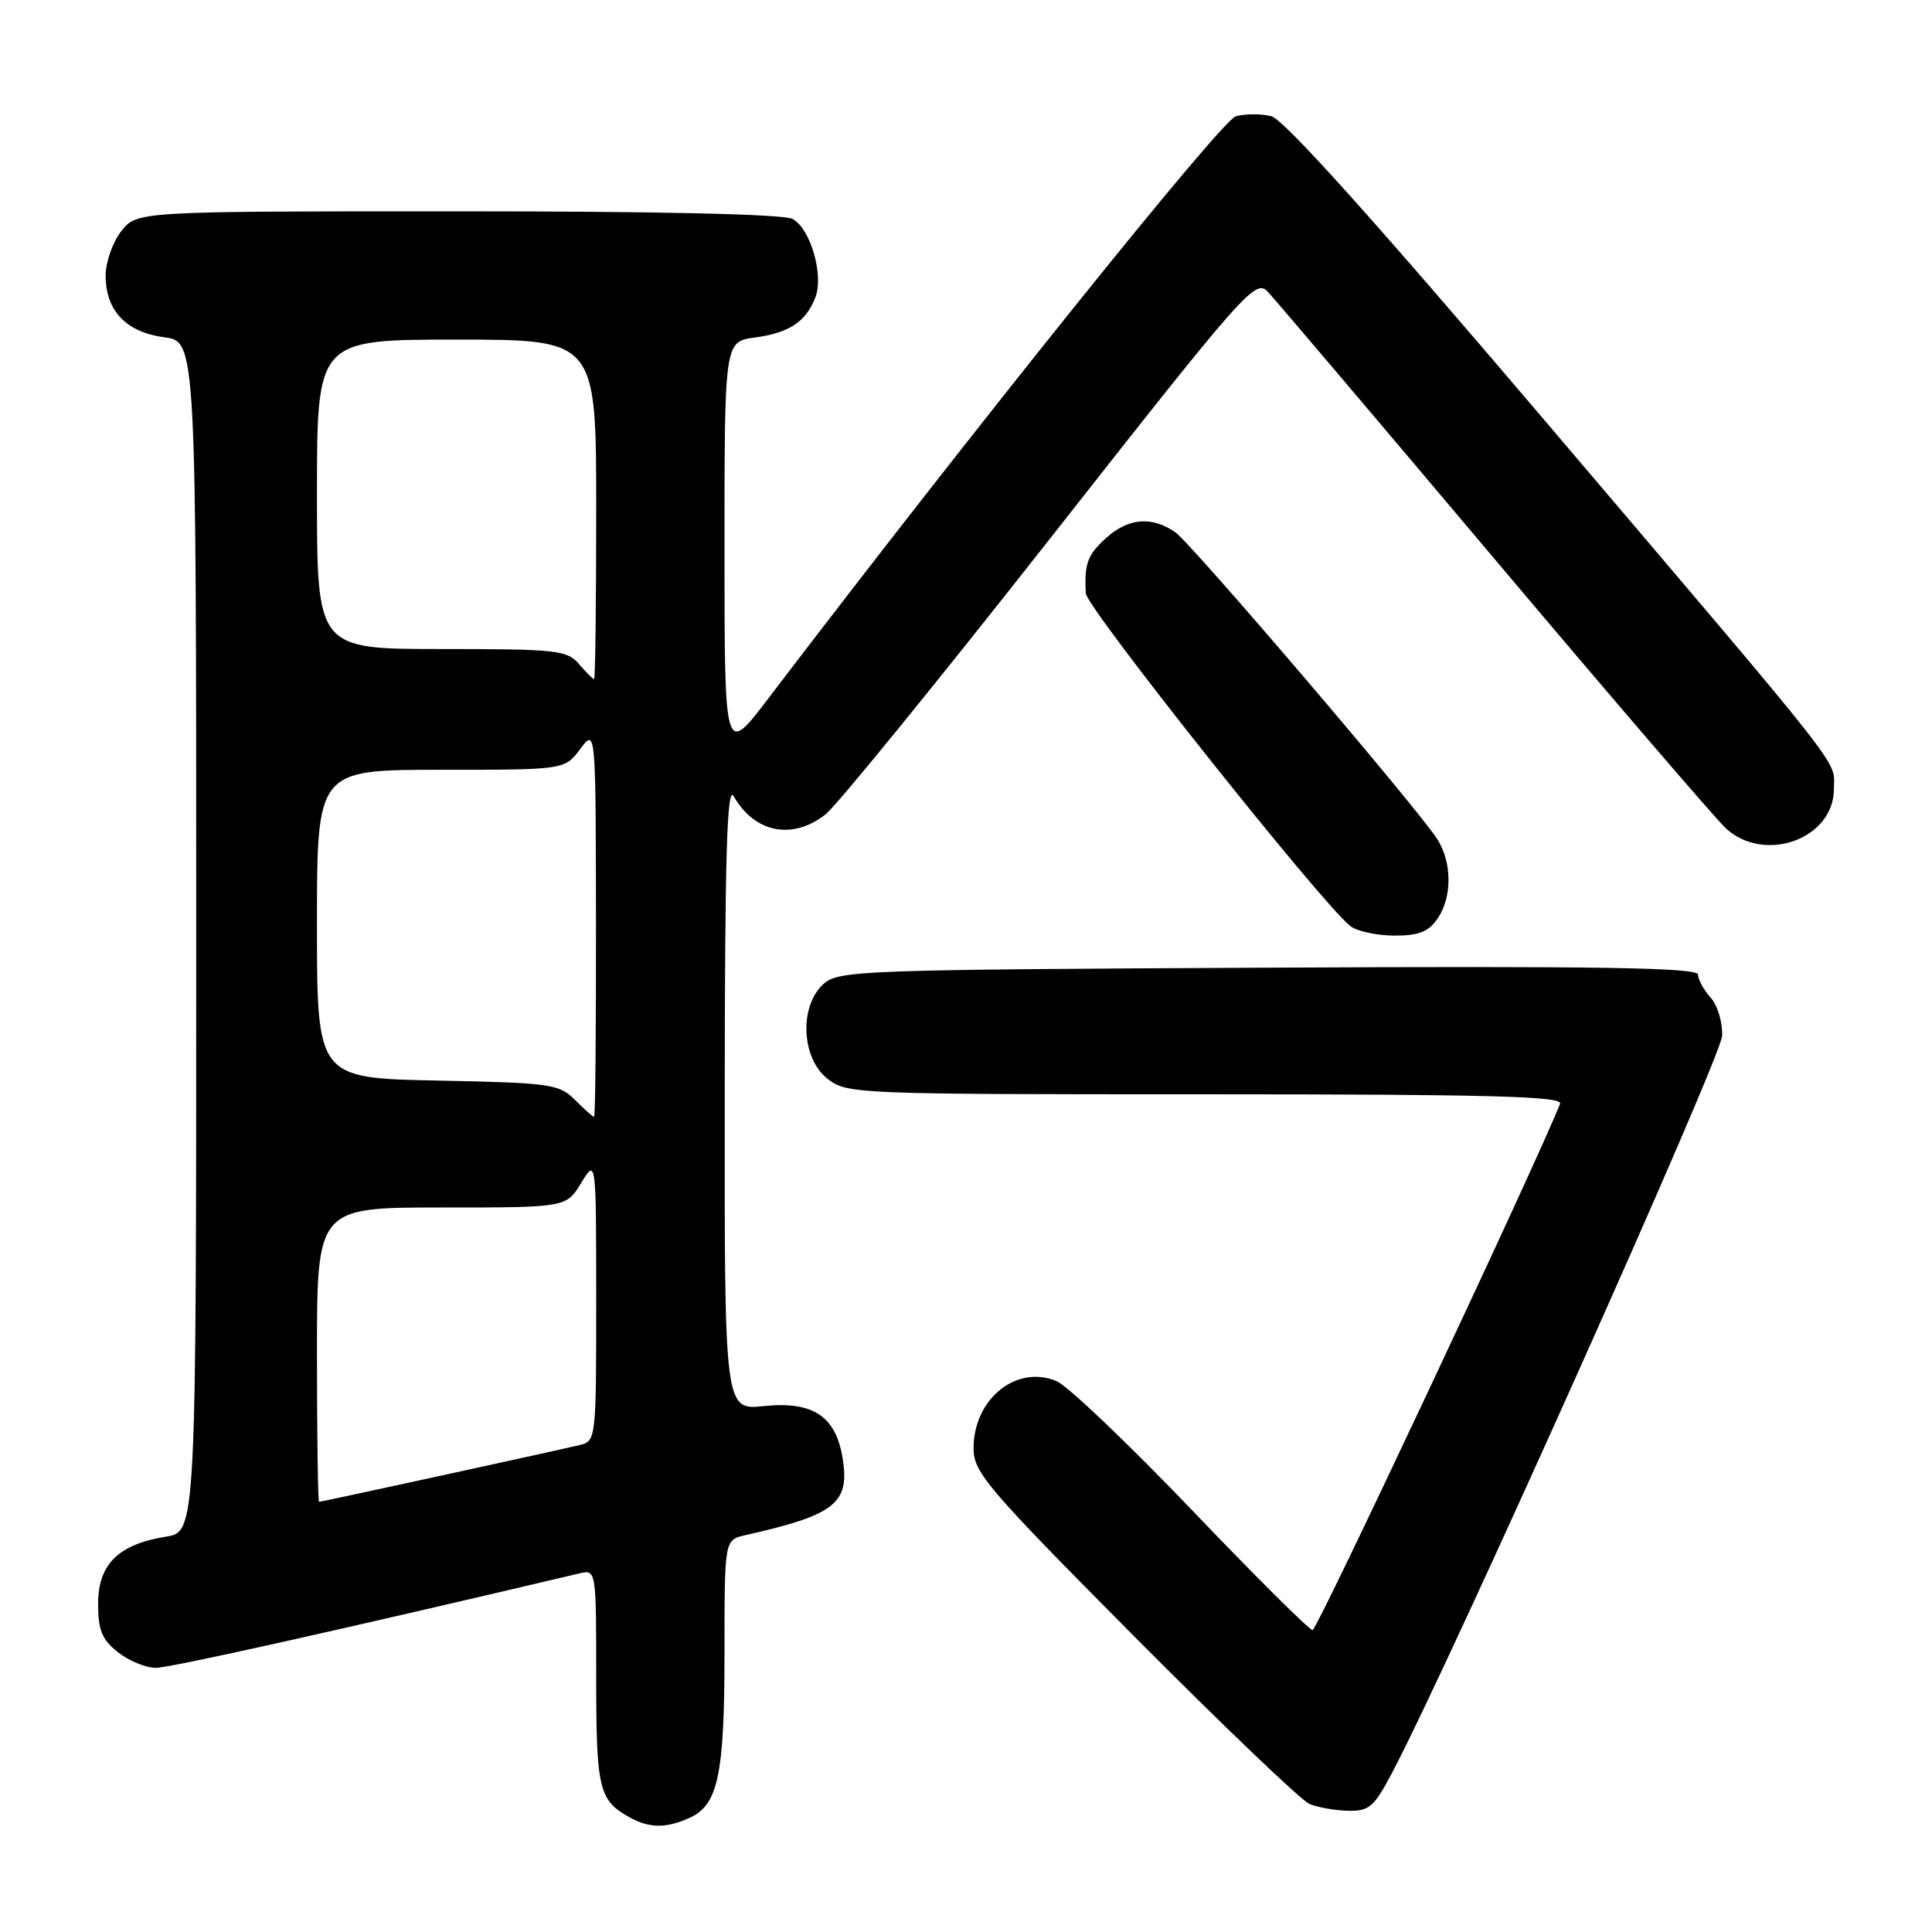<?xml version="1.0" encoding="UTF-8" standalone="no"?>
<!DOCTYPE svg PUBLIC "-//W3C//DTD SVG 1.1//EN" "http://www.w3.org/Graphics/SVG/1.1/DTD/svg11.dtd" >
<svg xmlns="http://www.w3.org/2000/svg" xmlns:xlink="http://www.w3.org/1999/xlink" version="1.1" viewBox="0 0 256 256">
 <g >
 <path fill="currentColor"
d=" M 91.40 240.86 C 95.16 239.15 96.00 235.14 96.00 218.87 C 96.00 204.04 96.00 204.04 98.75 203.42 C 110.65 200.74 112.61 199.20 111.66 193.27 C 110.77 187.67 107.74 185.64 101.25 186.31 C 96.00 186.86 96.00 186.86 96.03 145.18 C 96.05 113.32 96.33 103.97 97.21 105.50 C 100.00 110.37 105.00 111.36 109.40 107.90 C 110.86 106.75 124.26 90.29 139.17 71.32 C 165.12 38.30 166.35 36.91 168.00 38.67 C 168.95 39.68 182.44 55.57 197.98 74.00 C 213.52 92.43 227.34 108.51 228.68 109.75 C 233.80 114.49 243.00 111.16 243.00 104.56 C 243.00 100.52 245.58 103.81 204.72 55.76 C 182.08 29.14 170.11 15.82 168.46 15.40 C 167.11 15.06 164.99 15.06 163.75 15.41 C 161.84 15.94 128.99 56.85 101.75 92.62 C 96.00 100.17 96.00 100.17 96.00 72.71 C 96.00 45.26 96.00 45.26 100.04 44.72 C 104.58 44.11 106.81 42.62 108.05 39.38 C 109.17 36.41 107.38 30.28 105.02 29.01 C 103.83 28.37 87.38 28.00 60.64 28.00 C 18.15 28.00 18.15 28.00 16.07 30.63 C 14.93 32.08 14.00 34.73 14.00 36.52 C 14.00 41.17 16.71 44.02 21.76 44.69 C 26.00 45.26 26.00 45.26 26.00 124.12 C 26.00 202.98 26.00 202.98 21.97 203.62 C 15.69 204.62 13.00 207.29 13.00 212.50 C 13.00 216.01 13.51 217.26 15.63 218.93 C 17.08 220.07 19.34 221.00 20.64 221.00 C 22.51 221.00 44.78 216.04 76.75 208.49 C 79.00 207.96 79.00 207.96 79.00 222.29 C 79.00 237.14 79.35 238.57 83.50 240.85 C 86.09 242.26 88.32 242.27 91.40 240.86 Z  M 184.54 234.75 C 192.39 219.79 228.07 140.09 228.19 137.26 C 228.26 135.47 227.58 133.19 226.66 132.18 C 225.75 131.17 225.00 129.80 225.00 129.14 C 225.00 128.21 211.92 128.00 168.10 128.22 C 113.77 128.49 111.11 128.59 109.10 130.40 C 105.88 133.32 106.17 140.20 109.63 142.93 C 112.22 144.96 113.23 145.00 159.74 145.00 C 197.32 145.00 207.11 145.26 206.72 146.25 C 203.63 154.07 174.51 216.00 173.93 216.00 C 173.50 216.00 166.28 208.82 157.89 200.04 C 149.49 191.27 141.44 183.60 139.99 183.00 C 134.66 180.79 129.00 185.38 129.00 191.92 C 129.00 195.10 130.77 197.17 150.25 216.79 C 161.94 228.55 172.40 238.56 173.50 239.03 C 174.60 239.49 176.92 239.90 178.65 239.94 C 181.45 239.99 182.09 239.42 184.54 234.75 Z  M 190.44 121.78 C 192.49 118.86 192.42 114.06 190.30 110.97 C 186.81 105.90 157.86 72.01 155.75 70.54 C 152.67 68.38 149.53 68.62 146.61 71.25 C 144.09 73.51 143.66 74.68 143.88 78.63 C 143.99 80.56 175.19 119.81 178.94 122.72 C 179.80 123.39 182.39 123.95 184.69 123.97 C 187.92 123.99 189.25 123.49 190.44 121.78 Z  M 42.00 179.50 C 42.00 160.00 42.00 160.00 58.51 160.00 C 75.03 160.00 75.03 160.00 77.01 156.75 C 78.99 153.50 78.99 153.50 79.00 172.23 C 79.00 190.83 78.98 190.97 76.75 191.49 C 73.00 192.38 42.59 199.00 42.28 199.00 C 42.13 199.00 42.00 190.22 42.00 179.50 Z  M 76.20 145.75 C 74.09 143.64 72.99 143.48 57.97 143.18 C 42.00 142.86 42.00 142.86 42.00 122.43 C 42.00 102.00 42.00 102.00 58.42 102.00 C 74.83 102.00 74.83 102.00 76.88 99.25 C 78.94 96.50 78.94 96.50 78.97 122.25 C 78.99 136.41 78.88 148.00 78.72 148.00 C 78.57 148.00 77.43 146.99 76.20 145.75 Z  M 76.73 88.00 C 75.15 86.15 73.78 86.00 58.51 86.00 C 42.00 86.00 42.00 86.00 42.00 65.50 C 42.00 45.00 42.00 45.00 60.50 45.00 C 79.00 45.00 79.00 45.00 79.00 67.50 C 79.00 79.88 78.88 90.00 78.72 90.00 C 78.57 90.00 77.67 89.10 76.73 88.00 Z "/>
</g>
</svg>